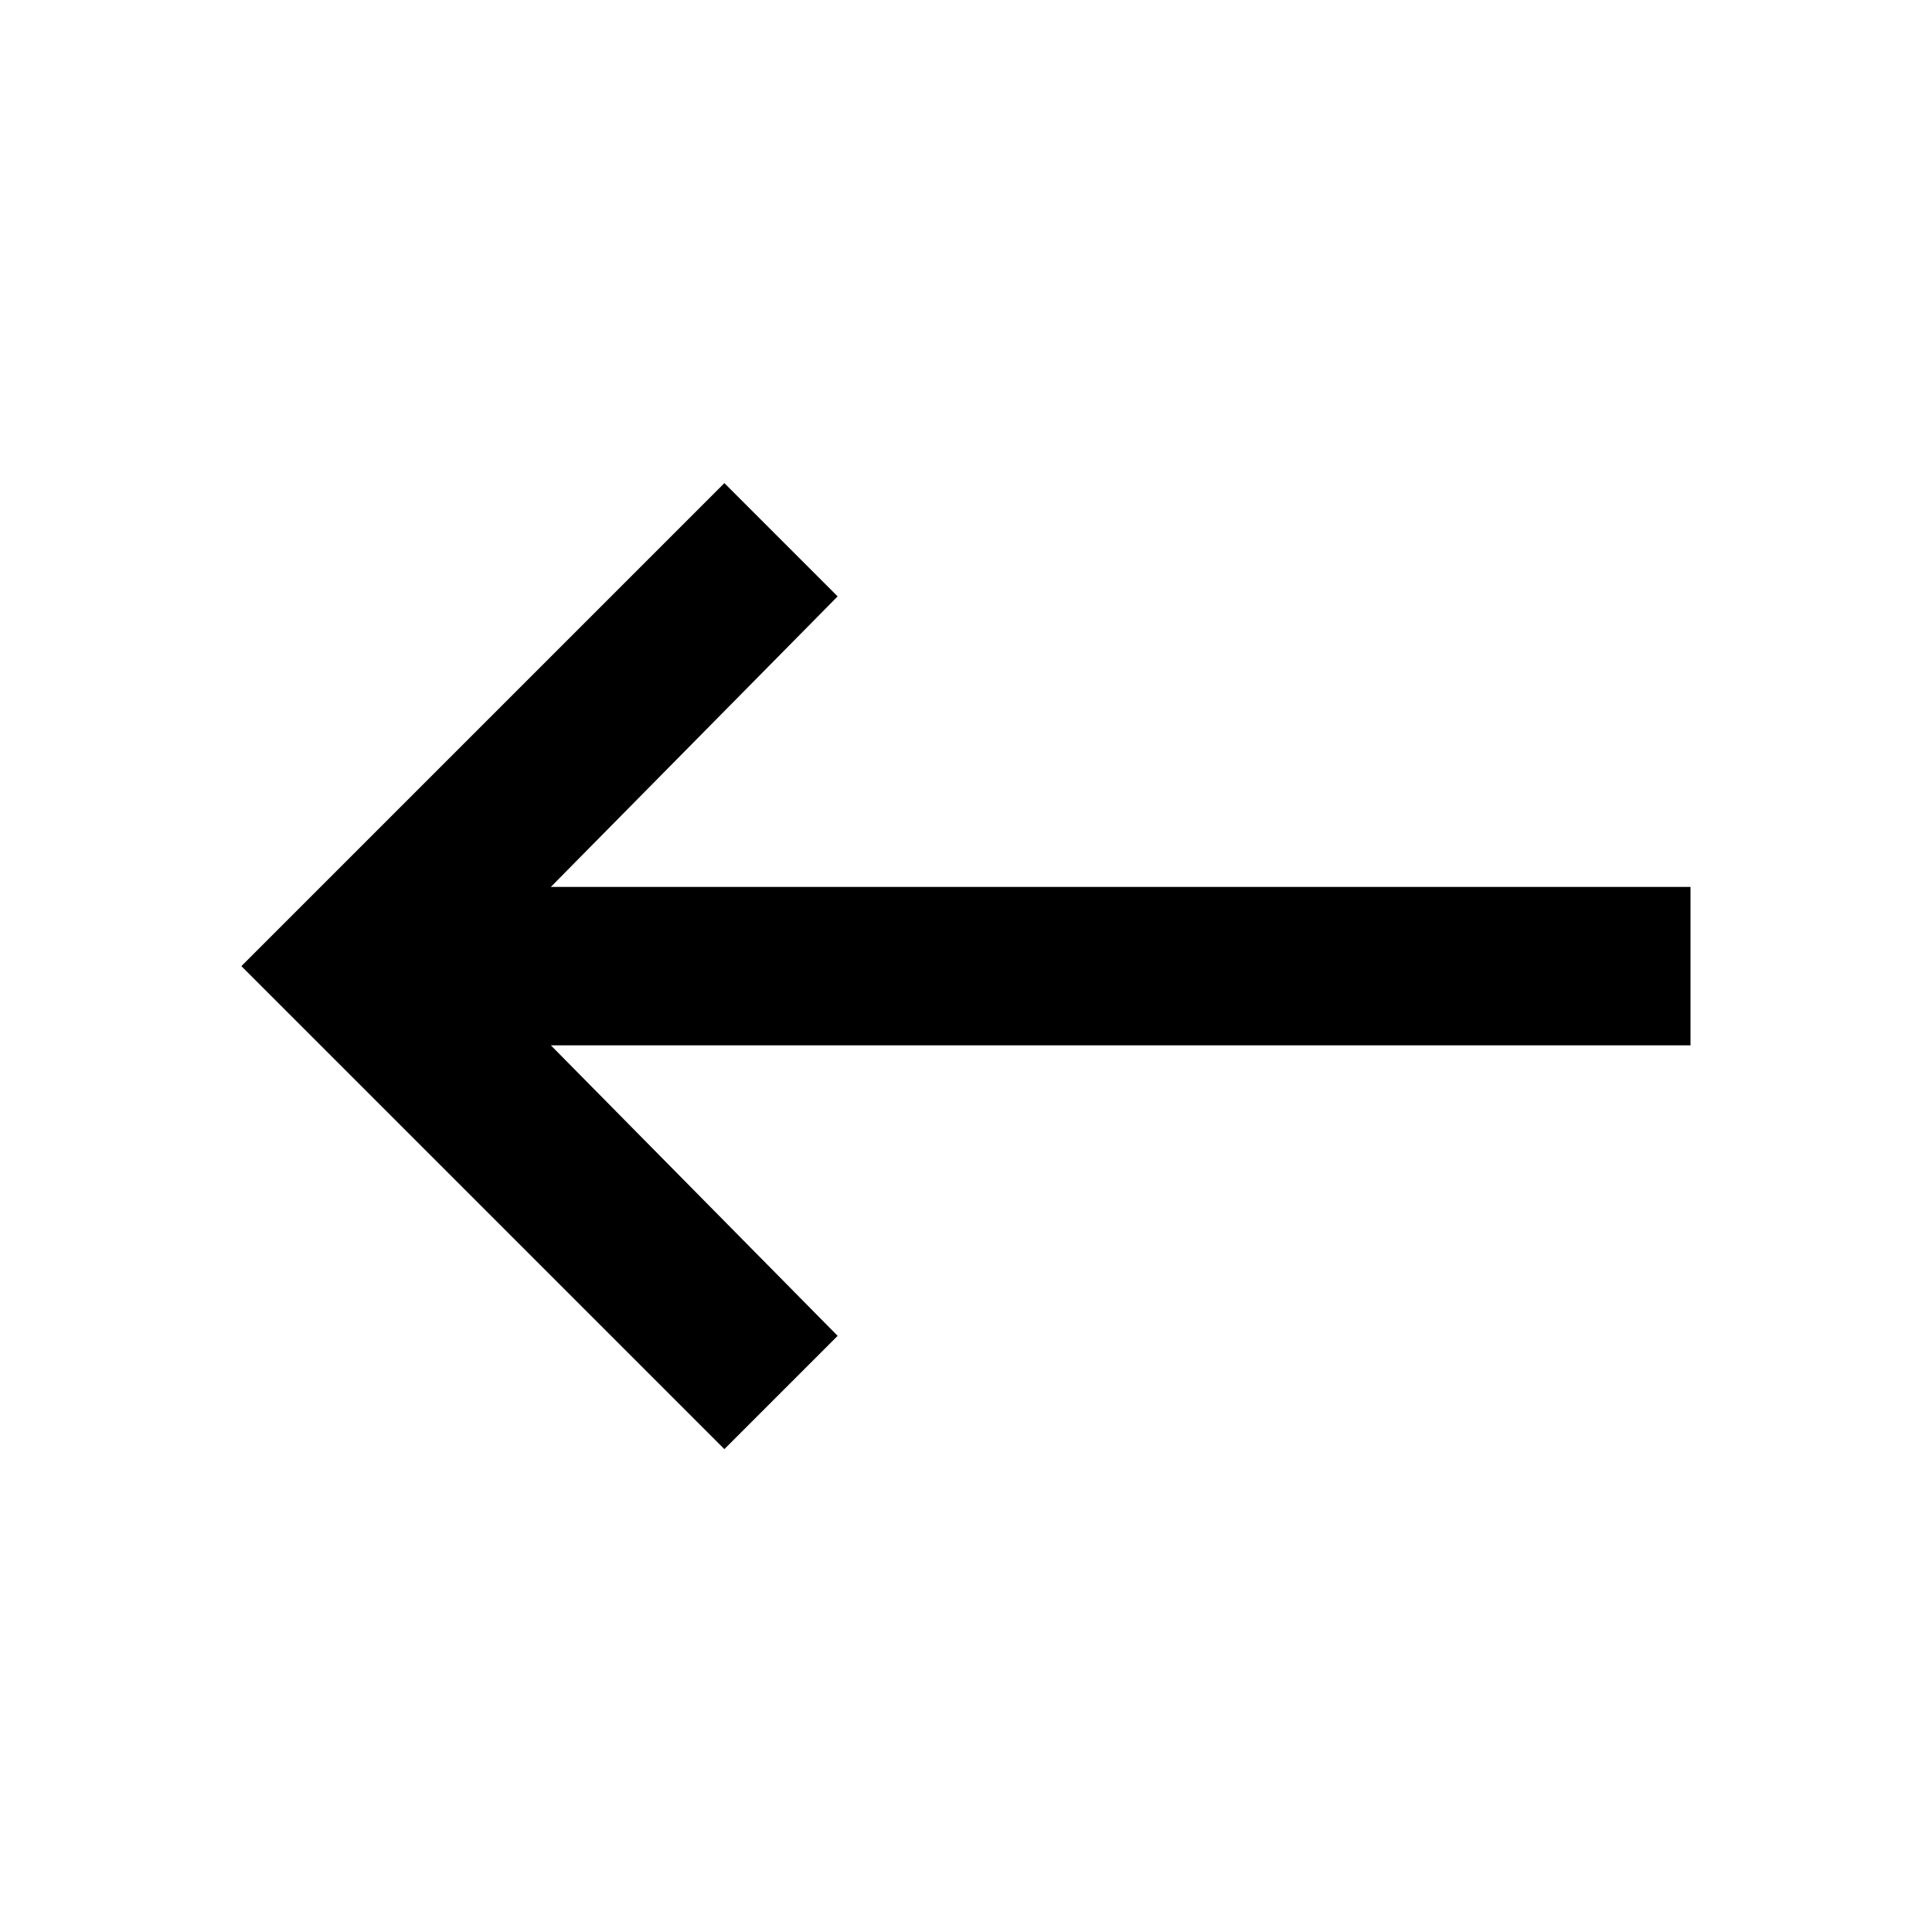 <?xml version="1.0" encoding="utf-8"?>
<!-- Generated by IcoMoon.io -->
<!DOCTYPE svg PUBLIC "-//W3C//DTD SVG 1.1//EN" "http://www.w3.org/Graphics/SVG/1.1/DTD/svg11.dtd">
<svg version="1.1" xmlns="http://www.w3.org/2000/svg" xmlns:xlink="http://www.w3.org/1999/xlink" width="16" height="16" viewBox="0 0 16 16">
<path d="M14 7.344v1.313h-9.438l2.375 2.406-0.938 0.938-4-4 4-4 0.938 0.938-2.375 2.406h9.438z"></path>
</svg>
